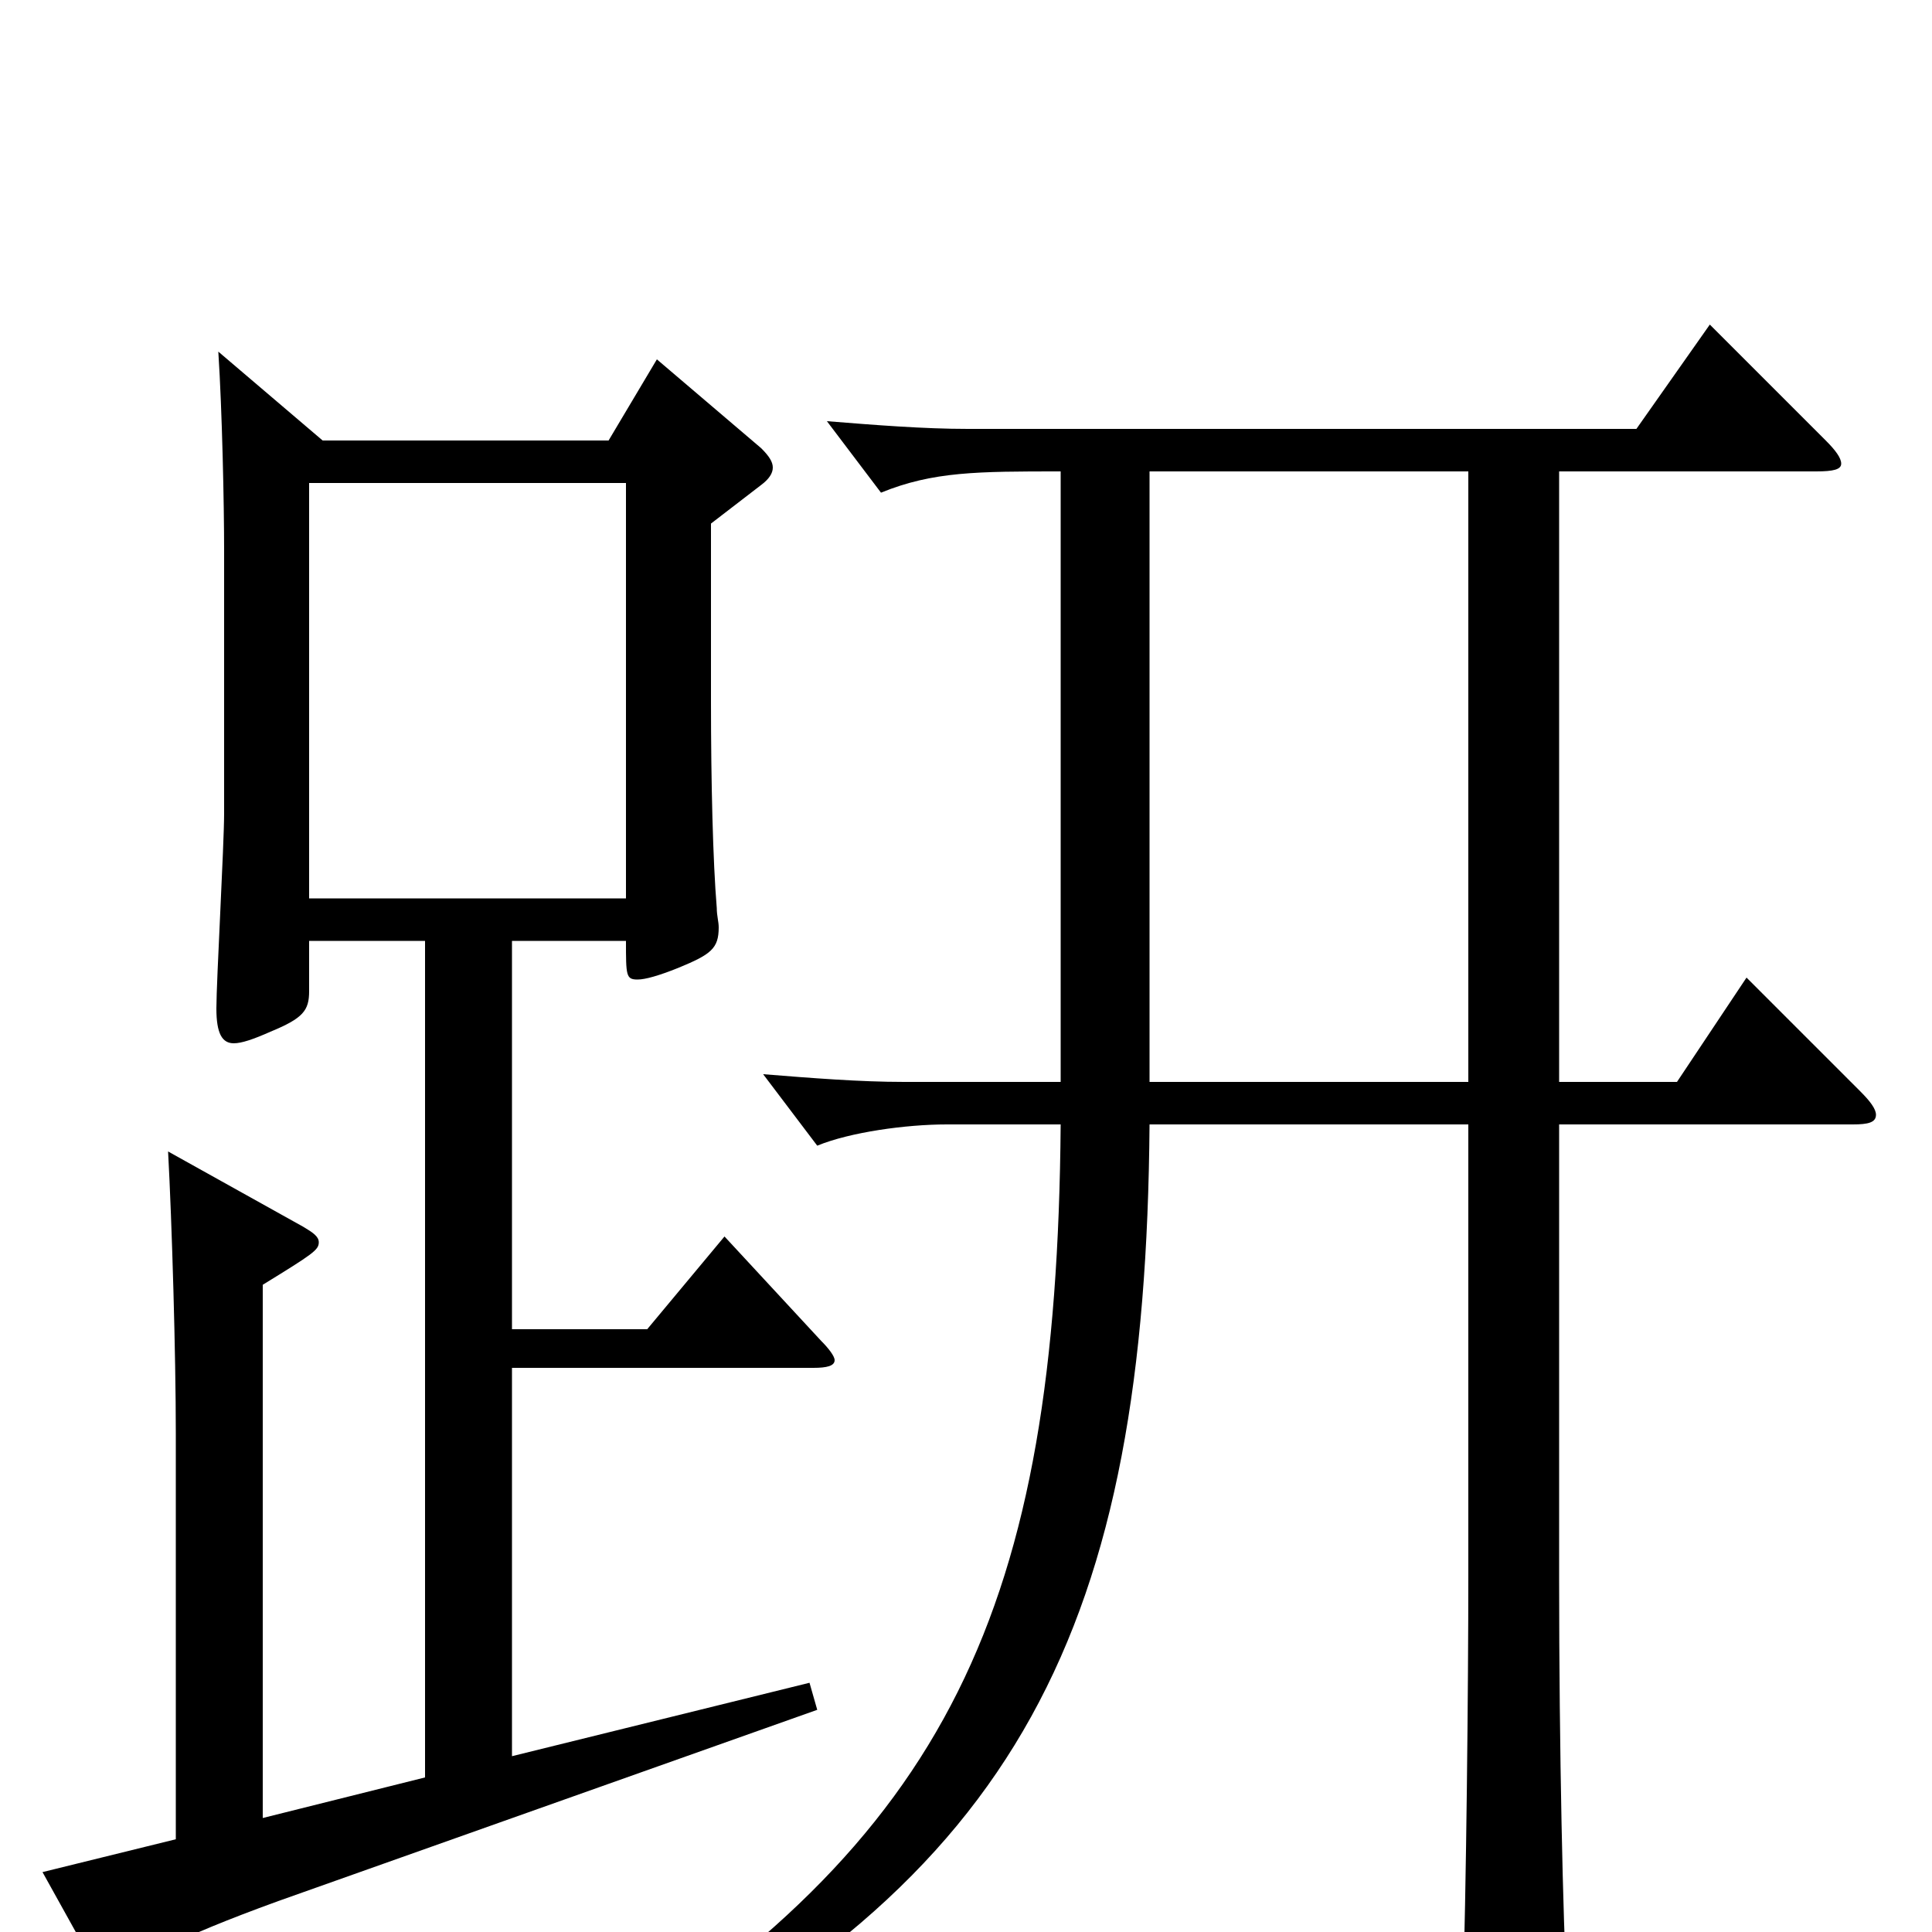 <svg xmlns="http://www.w3.org/2000/svg" viewBox="0 -1000 1000 1000">
	<path fill="#000000" d="M375 -360L335 -312H265V-513H324C324 -495 324 -493 330 -493C334 -493 341 -495 351 -499C368 -506 372 -509 372 -520C372 -523 371 -526 371 -530C369 -554 368 -595 368 -637V-729L394 -749C398 -752 400 -755 400 -758C400 -761 398 -764 394 -768L340 -814L315 -772H167L113 -818C115 -787 116 -739 116 -715V-579C116 -563 112 -492 112 -478C112 -465 115 -460 121 -460C125 -460 131 -462 140 -466C157 -473 160 -477 160 -487V-513H220V-80L136 -59V-335C162 -351 165 -353 165 -357C165 -360 162 -362 157 -365L87 -404C89 -367 91 -299 91 -258V-48L22 -31L52 23C53 25 55 27 57 27C60 27 63 25 67 21C75 13 89 4 144 -16L423 -115L419 -129L265 -91V-292H421C428 -292 432 -293 432 -296C432 -298 429 -302 425 -306ZM160 -535V-750H324V-535ZM904 -494L868 -440H807V-756H940C949 -756 953 -757 953 -760C953 -763 950 -767 945 -772L885 -832L847 -778H501C478 -778 453 -780 428 -782L456 -745C483 -756 506 -756 549 -756V-440H468C445 -440 420 -442 395 -444L423 -407C440 -414 469 -418 490 -418H549C547 -168 492 -48 300 71L306 84C530 -26 593 -160 595 -418H760V-185C760 -128 759 -23 757 39V48C757 65 759 71 766 71C771 71 778 69 787 65C808 56 811 52 811 39V31C809 -7 807 -93 807 -183V-418H959C967 -418 971 -419 971 -423C971 -426 968 -430 963 -435ZM595 -440V-756H760V-440Z"/>
</svg>